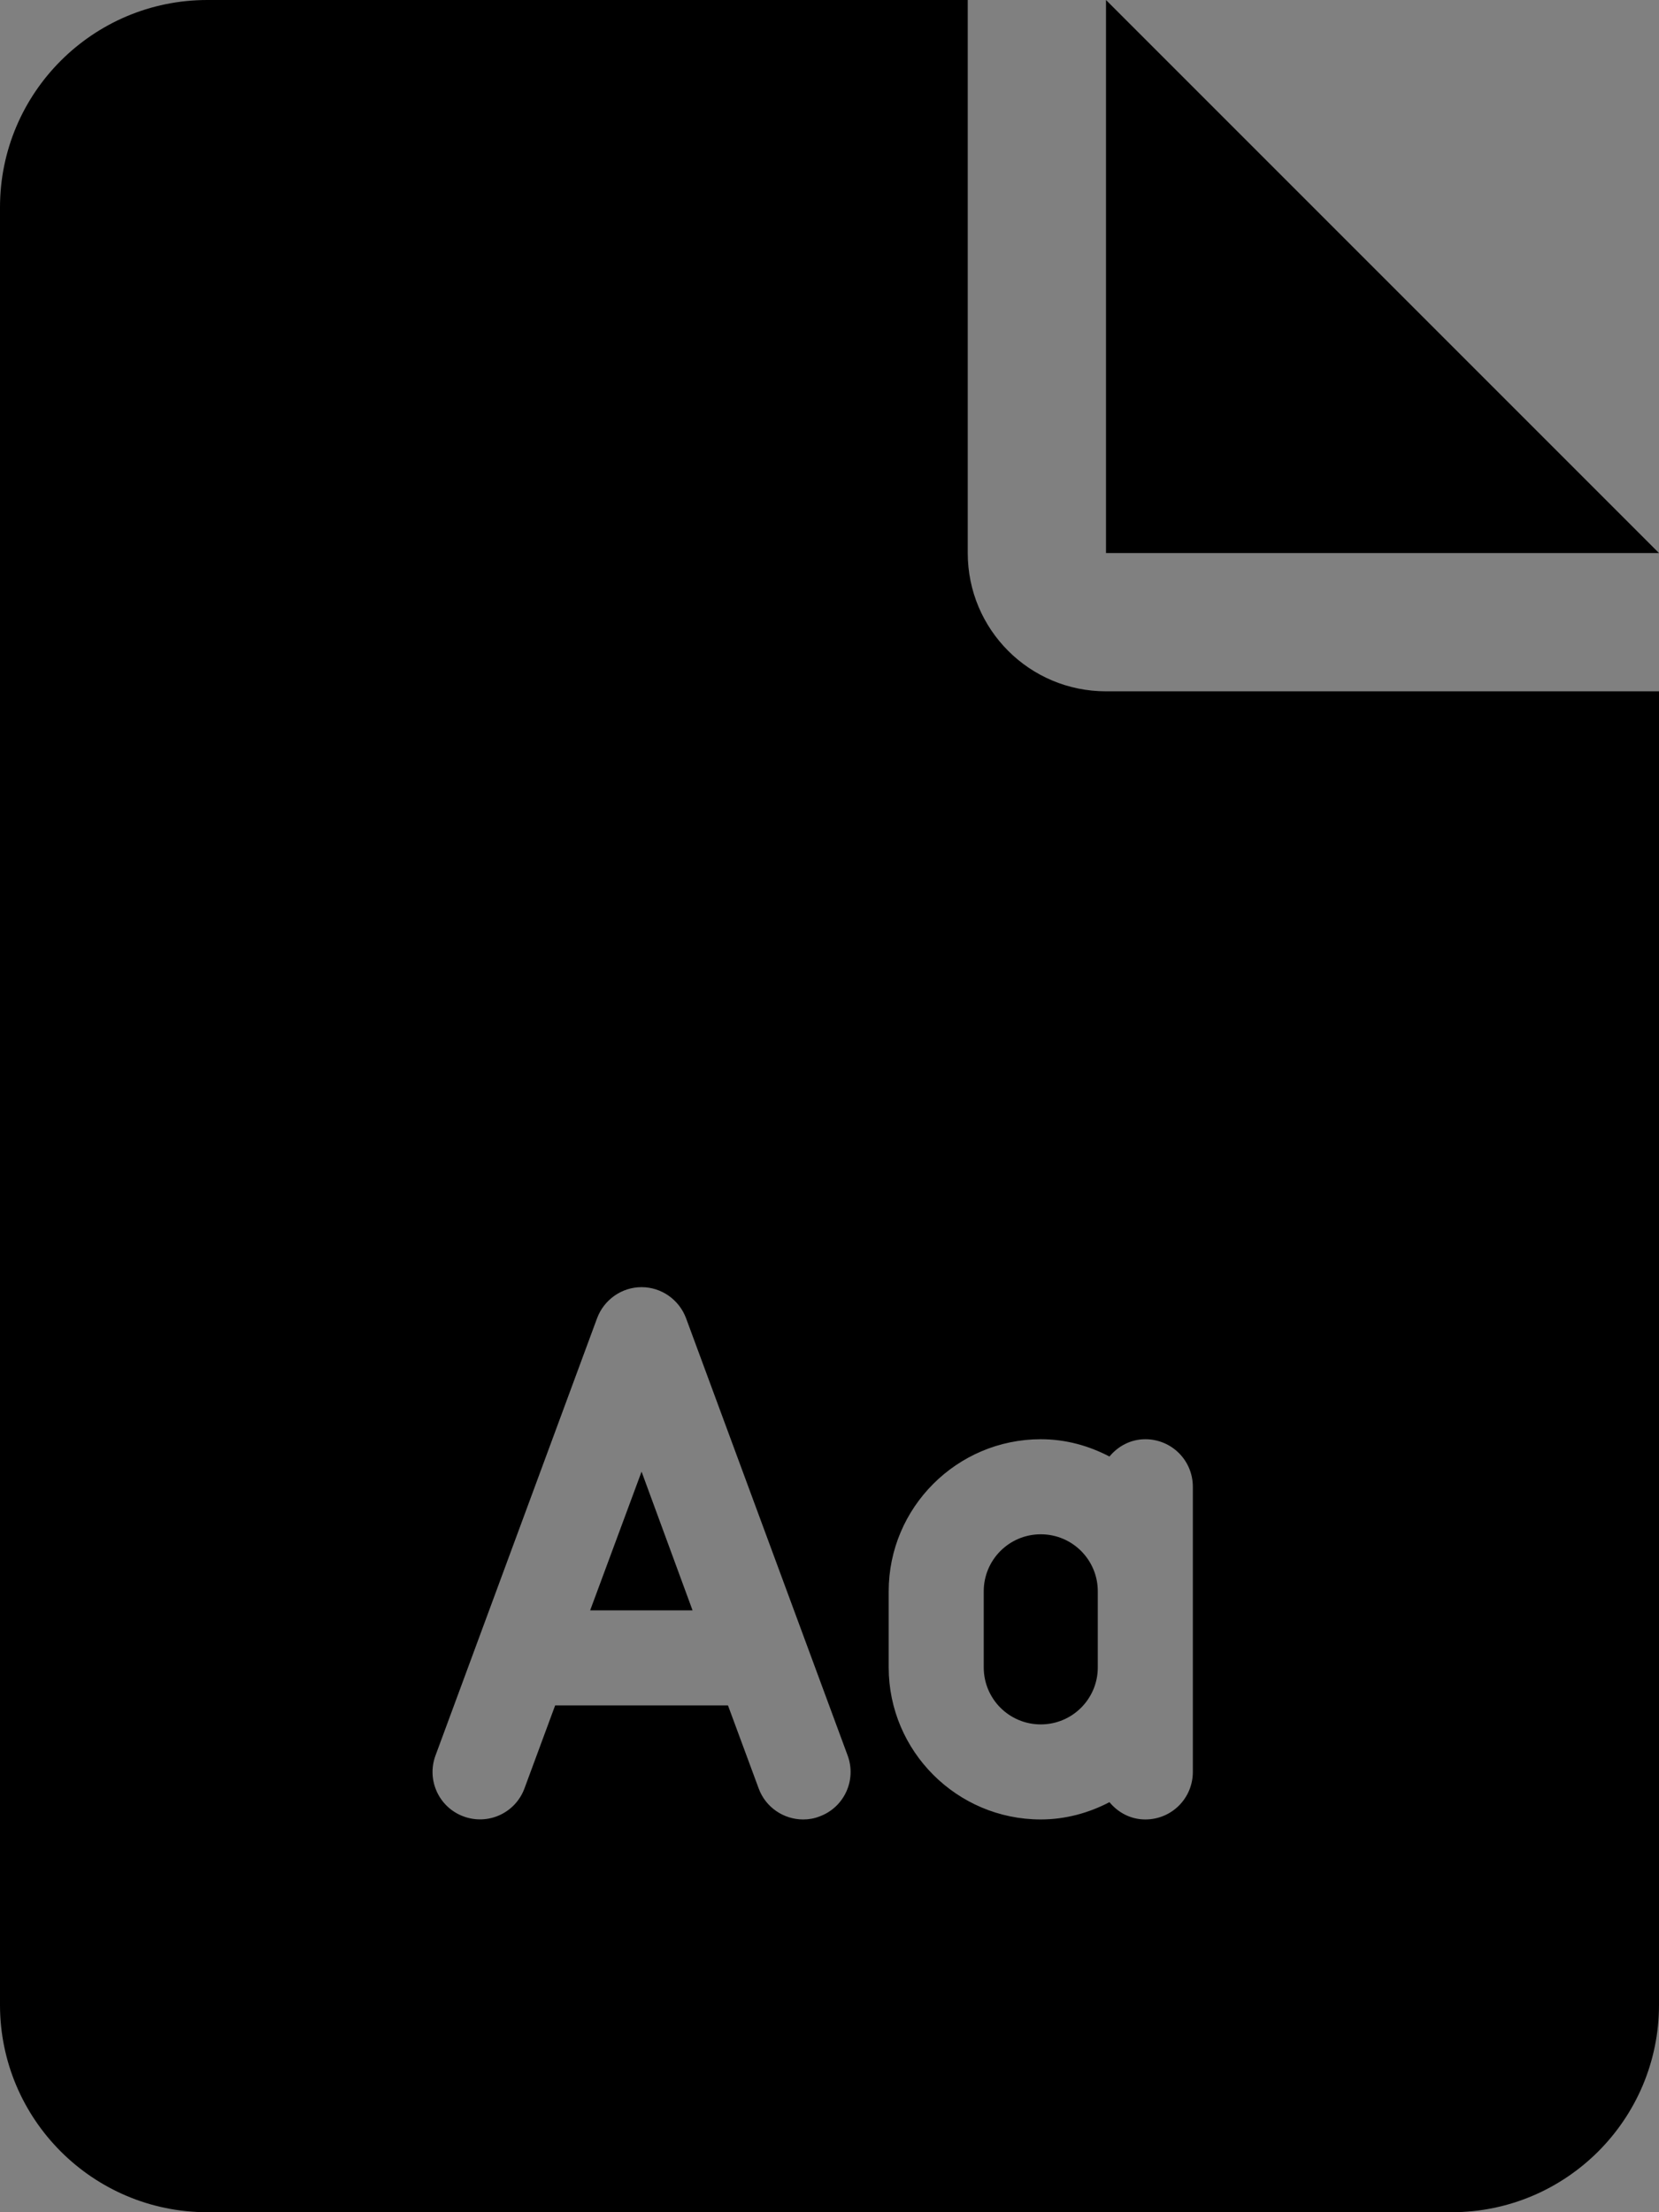 <?xml version="1.0" encoding="utf-8"?>
<!-- Generator: Adobe Illustrator 26.5.0, SVG Export Plug-In . SVG Version: 6.00 Build 0)  -->
<svg version="1.1" id="Layer_1" xmlns="http://www.w3.org/2000/svg" xmlns:xlink="http://www.w3.org/1999/xlink" x="0px" y="0px"
	 viewBox="0 0 384 512" style="enable-background:new 0 0 384 512;" xml:space="preserve">
<rect x="0" y="0" width="384" height="512" fill="#808080" stroke="none"/>
<style type="text/css">
	.st0{fill:#FFFFFF;stroke:#000000;stroke-miterlimit:10;}
</style>
<path class="st0" d="M259-290"/>
<g>
	<polygon points="256,0 256,128 384,128 	"/>
	<path d="M227.7,368.3v17.6c0,7.3,5.9,13.2,13.2,13.2c7.3,0,13.2-5.9,13.2-13.2v-17.6c0-7.3-5.9-13.2-13.2-13.2
		S227.7,361,227.7,368.3z"/>
	<path d="M224,128V0H48C21.5,0,0,21.5,0,48v416c0,26.5,21.5,48,48,48h288c26.5,0,48-21.5,48-48V160H256C238.3,160,224,145.7,224,128
		z M189.7,420.4c-1.3,0.5-2.5,0.7-3.8,0.7c-4.5,0-8.7-2.8-10.3-7.2l-7.1-19.2h-40l-7.1,19.2c-2.1,5.7-8.4,8.6-14.1,6.5
		c-5.7-2.1-8.6-8.4-6.5-14.1l37.4-101.2c1.6-4.3,5.7-7.2,10.3-7.2c4.6,0,8.7,2.9,10.3,7.2l37.4,101.2
		C198.3,412,195.4,418.3,189.7,420.4z M265.1,333.1c6.1,0,11,4.9,11,11v66c0,6.1-4.9,11-11,11c-3.4,0-6.3-1.6-8.3-4
		c-4.8,2.5-10.2,4-15.9,4c-19.4,0-35.2-15.8-35.2-35.2v-17.6c0-19.4,15.8-35.2,35.2-35.2c5.8,0,11.1,1.5,15.9,4
		C258.8,334.7,261.7,333.1,265.1,333.1z"/>
	<polygon points="136.6,372.7 160.3,372.7 148.5,340.6 	"/>
</g>
</svg>
